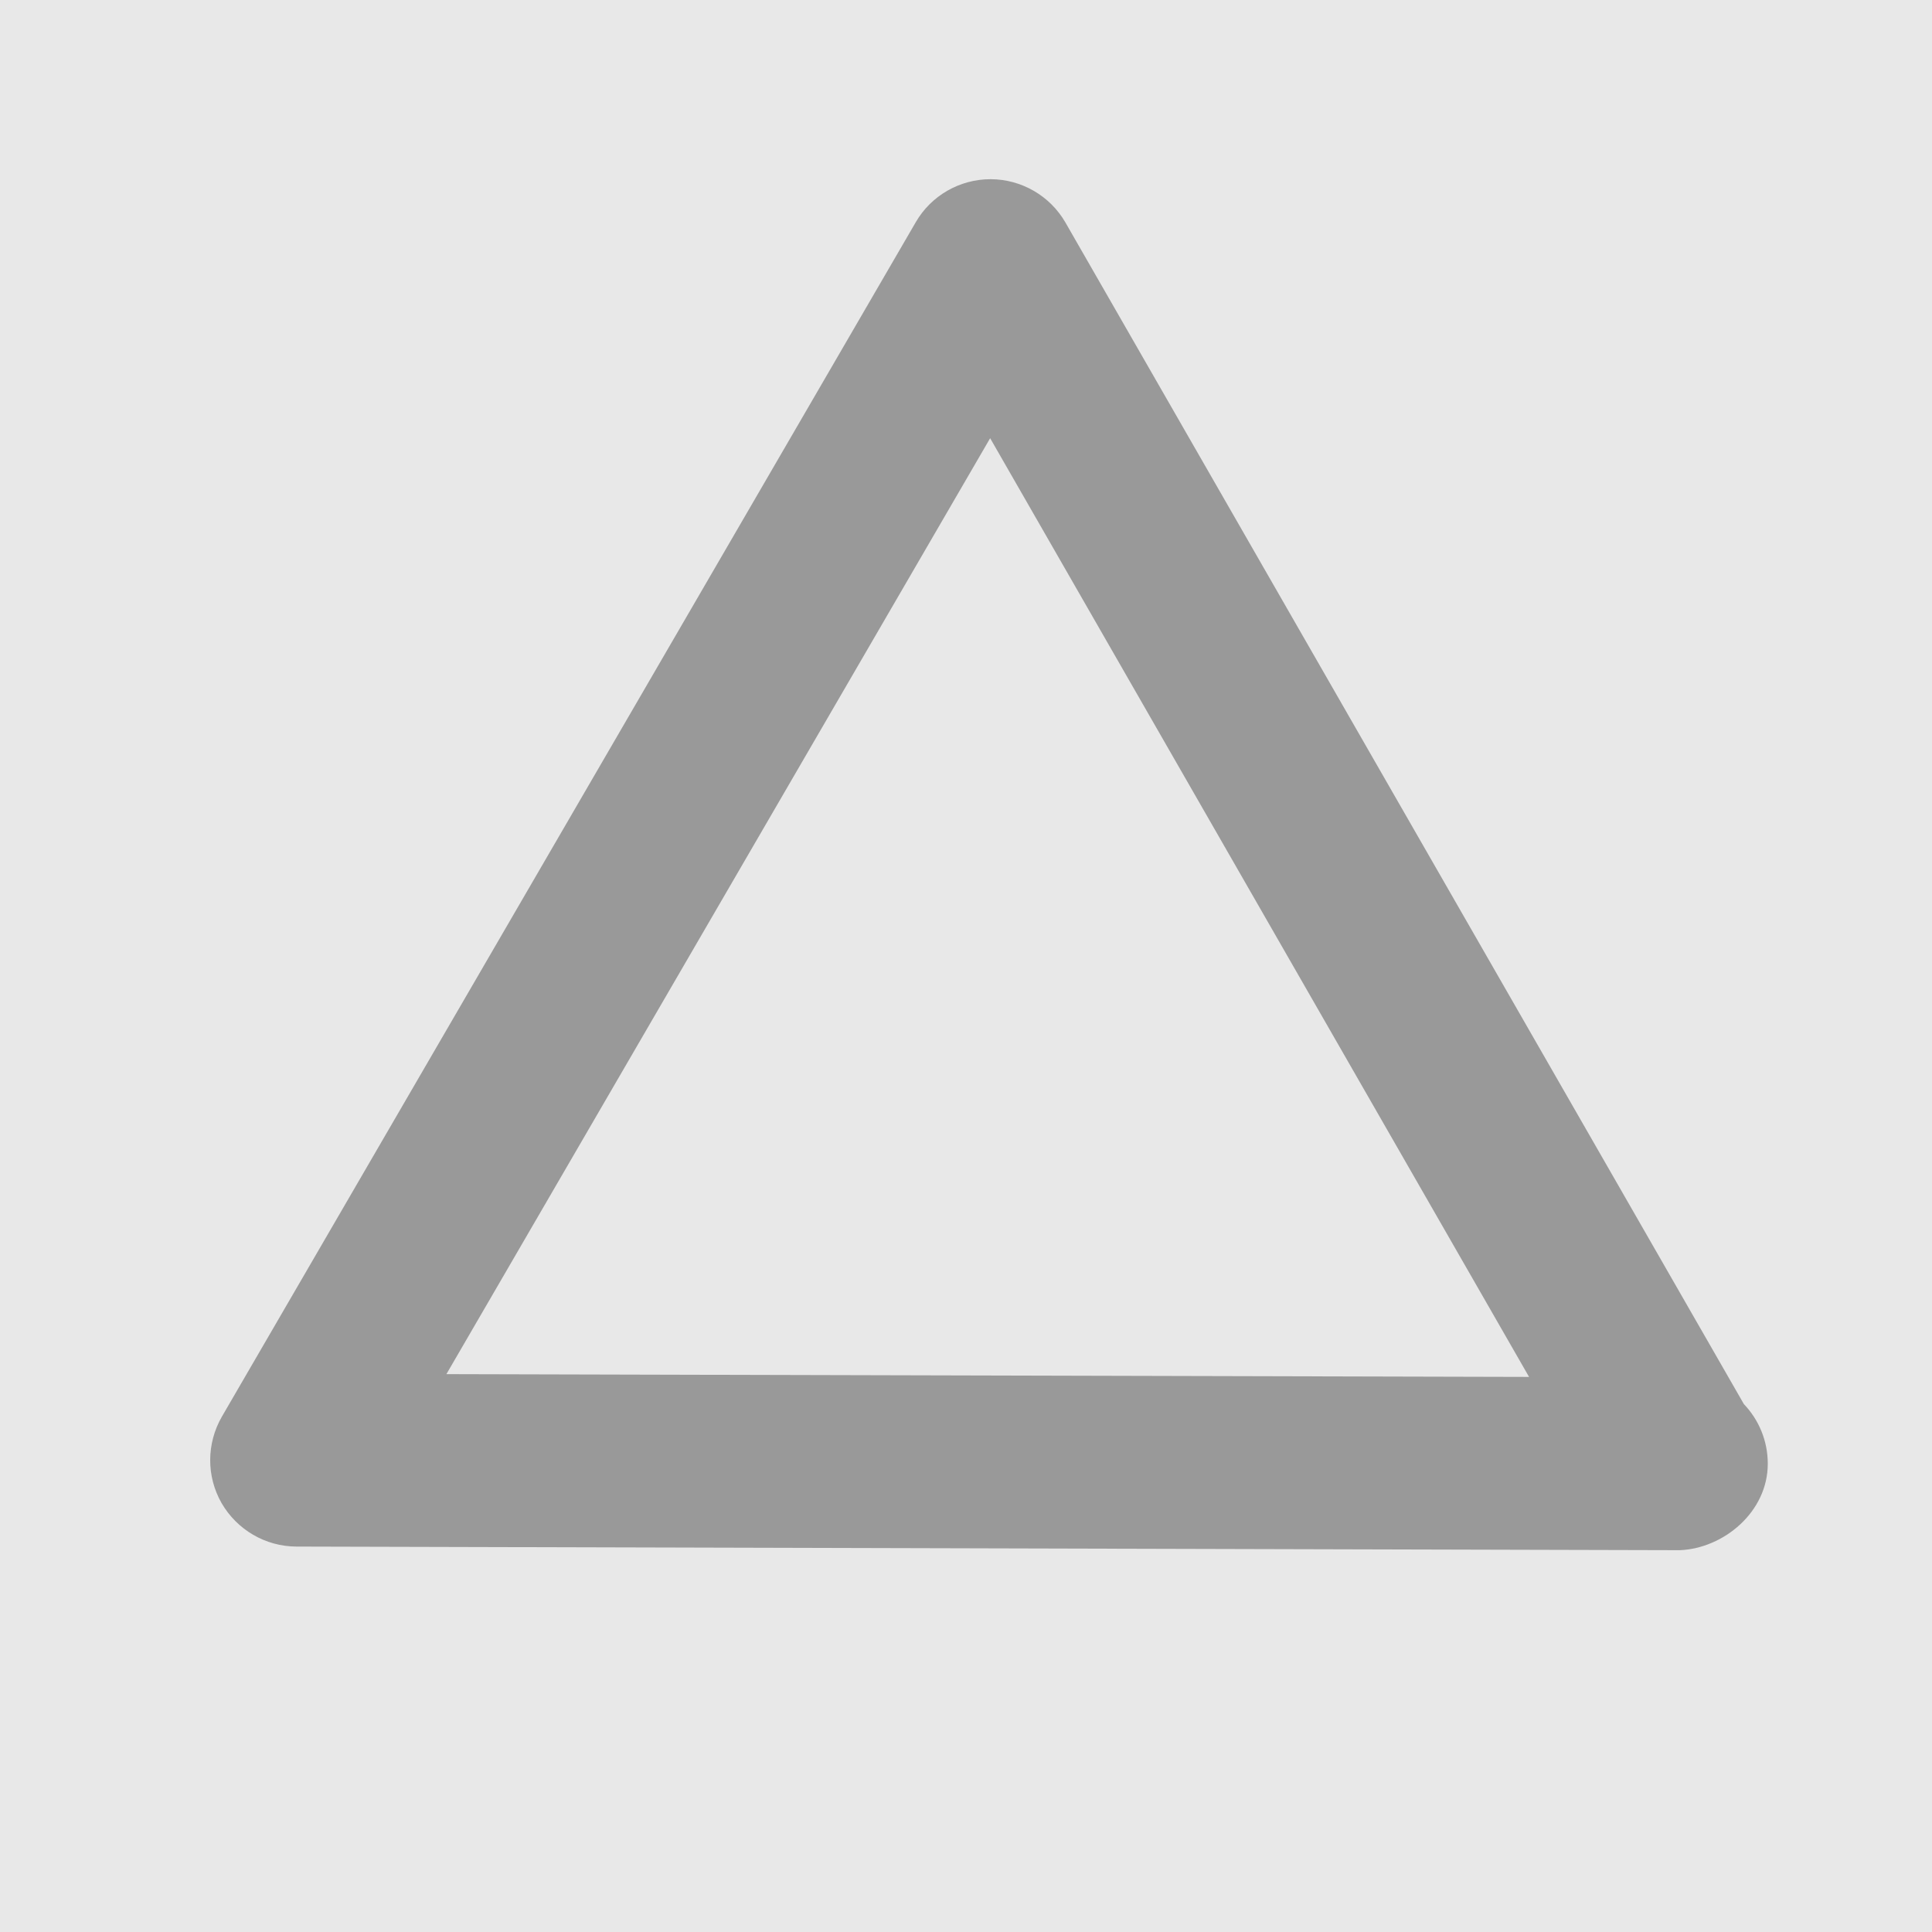<?xml version="1.0" encoding="utf-8"?>
<!-- Generator: Adobe Illustrator 15.0.0, SVG Export Plug-In . SVG Version: 6.00 Build 0)  -->
<!DOCTYPE svg PUBLIC "-//W3C//DTD SVG 1.1//EN" "http://www.w3.org/Graphics/SVG/1.1/DTD/svg11.dtd">
<svg version="1.1" id="レイヤー_1" xmlns="http://www.w3.org/2000/svg" xmlns:xlink="http://www.w3.org/1999/xlink" x="0px"
	 y="0px" width="16px" height="16px" viewBox="0 0 16 16" style="enable-background:new 0 0 16 16;" xml:space="preserve">
<style type="text/css">
<![CDATA[
	.st0{fill:#E8E8E8;}
	.st1{fill:#999999;}
]]>
</style>
<rect class="st0" width="16" height="16"/>
<path class="st1" d="M13.901,12.838c-0.001,0-0.002,0-0.002,0l-11.445-0.03c-0.256-0.001-0.491-0.139-0.619-0.36
	c-0.127-0.222-0.125-0.494,0.002-0.715L7.584,1.84C7.711,1.62,7.948,1.484,8.203,1.484c0.001,0,0.001,0,0.002,0
	c0.255,0.001,0.491,0.138,0.618,0.358l5.619,9.786c0.123,0.129,0.198,0.303,0.198,0.494c0,0.4-0.366,0.701-0.728,0.716
	C13.909,12.838,13.905,12.838,13.901,12.838z M3.697,11.38l8.966,0.023L8.2,3.629L3.697,11.38z"/>
</svg>
